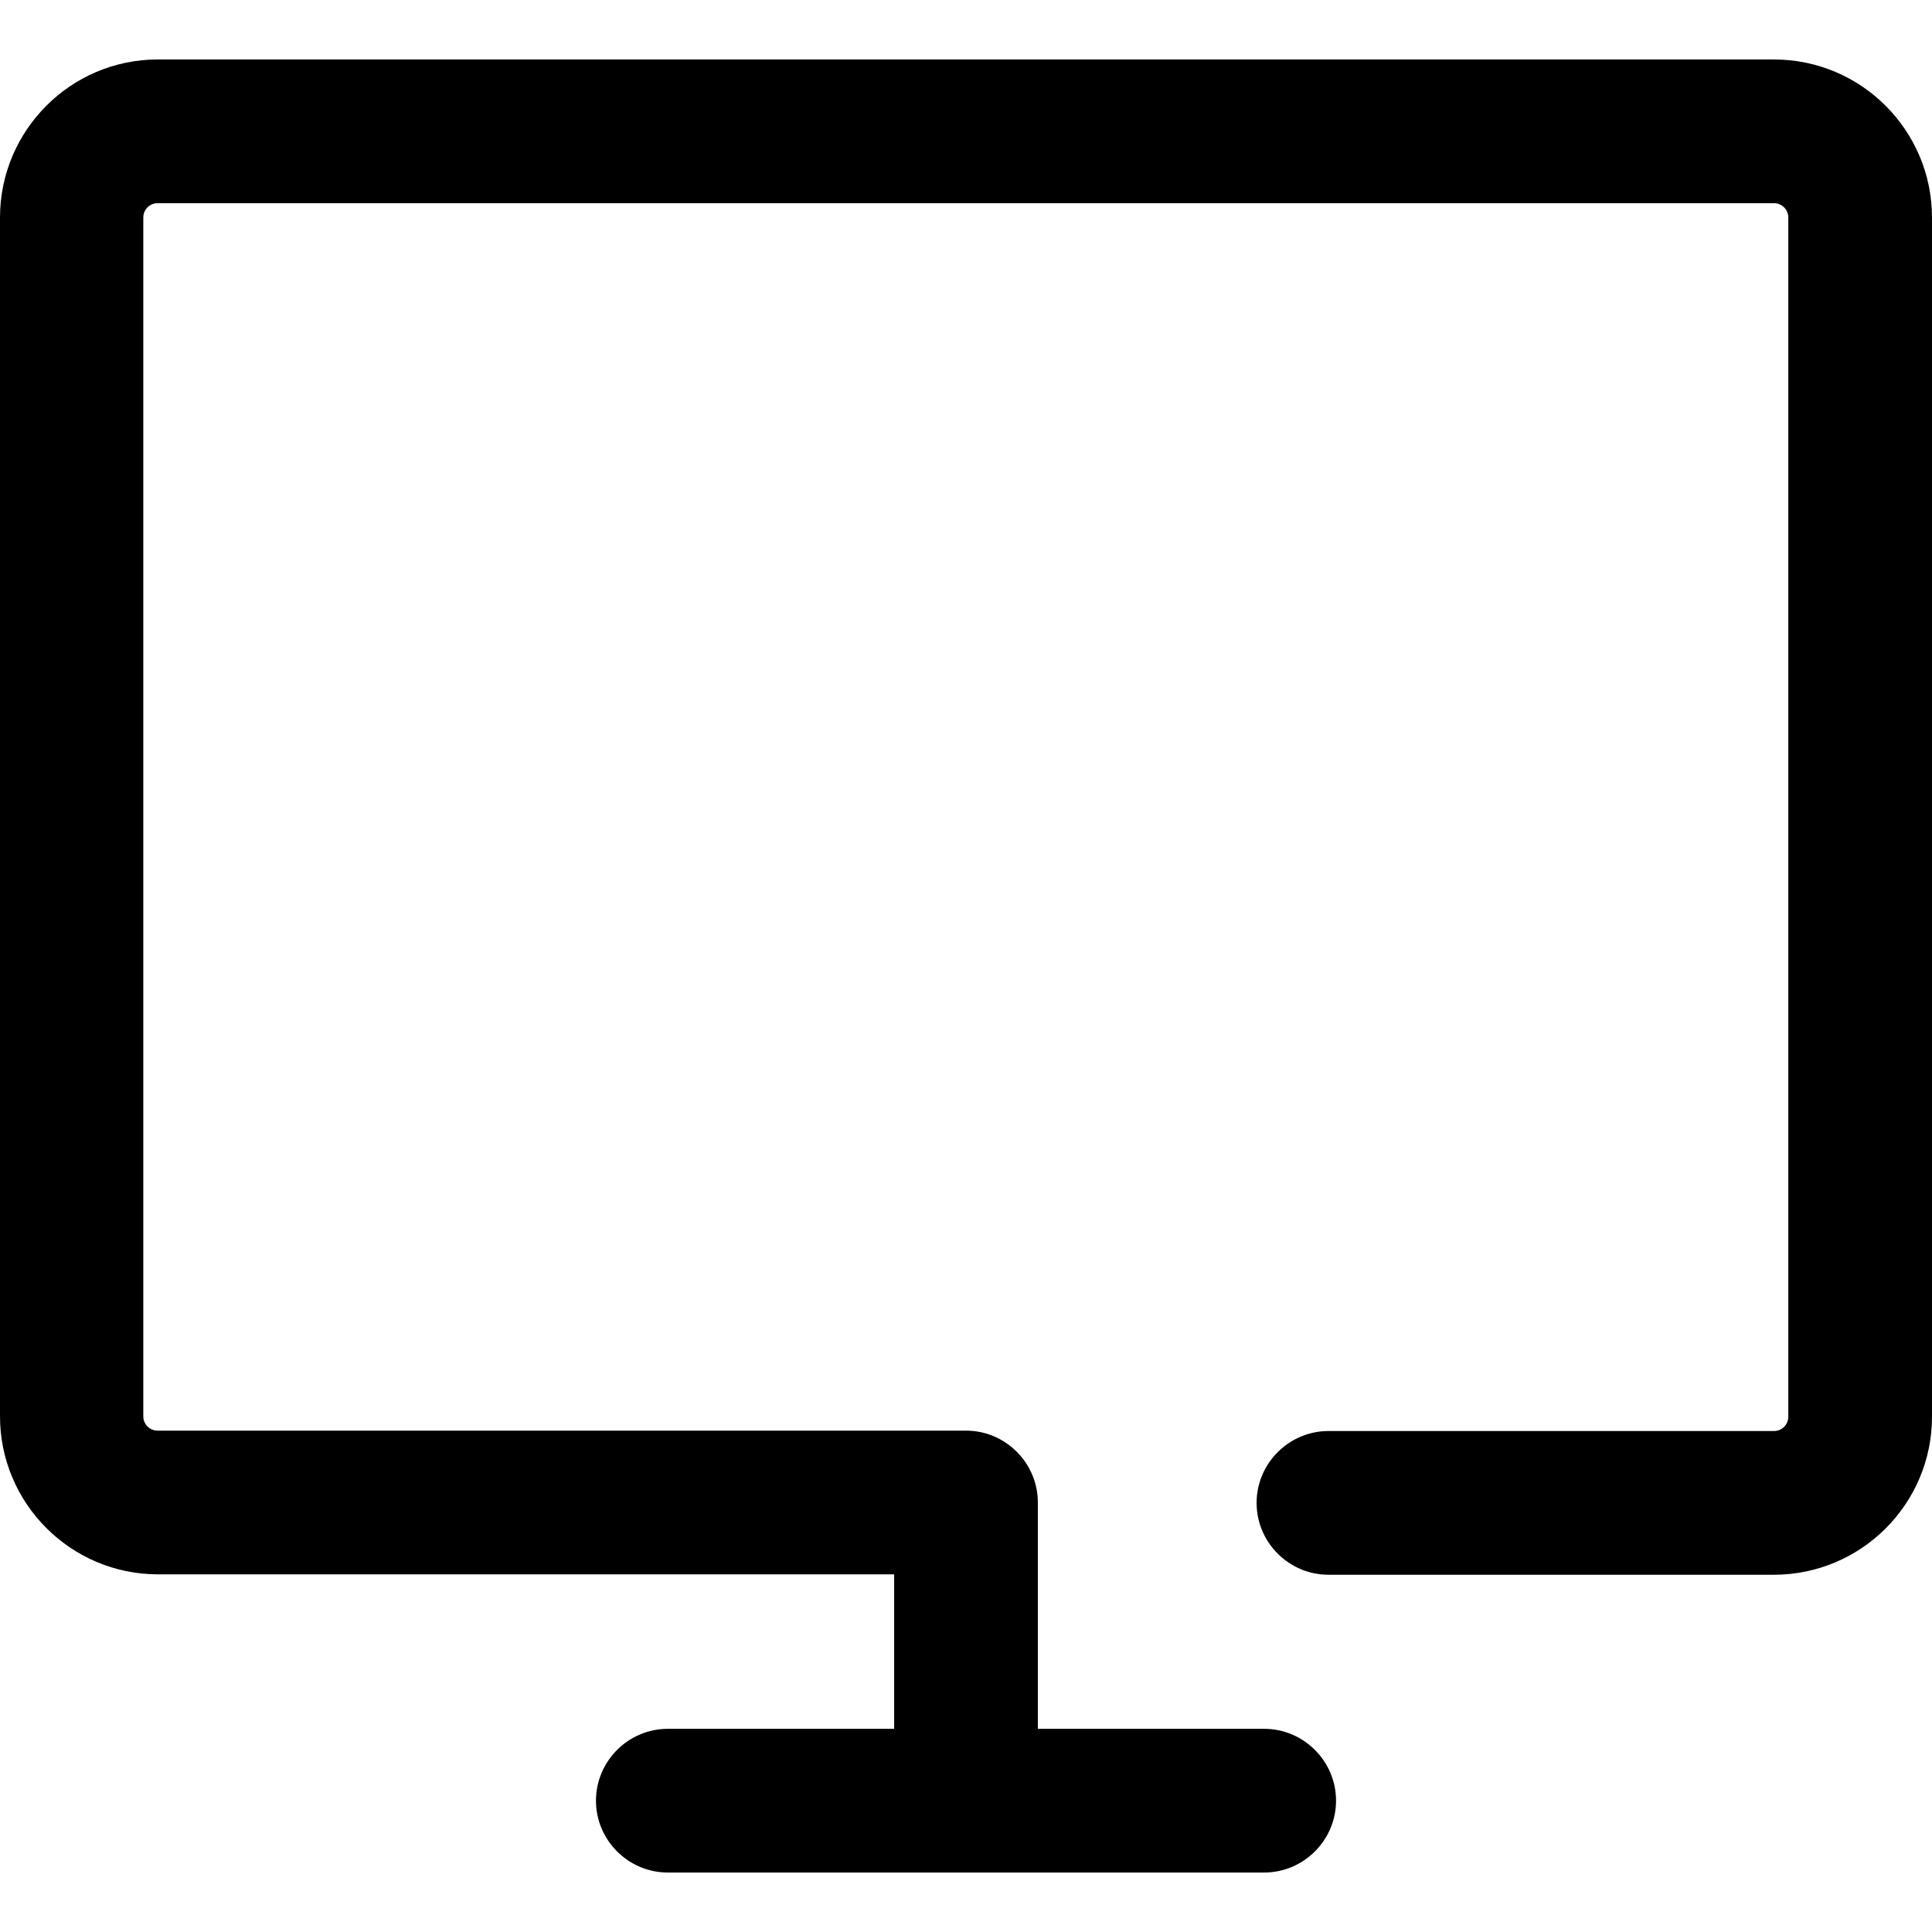 <?xml version="1.0" encoding="iso-8859-1"?>
<!-- Generator: Adobe Illustrator 19.0.0, SVG Export Plug-In . SVG Version: 6.00 Build 0)  -->
<svg version="1.1" id="Layer_1" xmlns="http://www.w3.org/2000/svg" xmlns:xlink="http://www.w3.org/1999/xlink" x="0px" y="0px"
	 viewBox="0 0 484 484" style="enable-background:new 0 0 484 484;" xml:space="preserve">
<g>
	<g>
		<path d="M444.4,14.9H39.5C17.7,14.9,0,32.7,0,54.5v300.3c0,21.8,17.7,39.6,39.6,39.6H224v38.7h-56.7c-9.9,0-18,8.1-18,18
			c0,9.9,8.1,18,18,18h149.4c9.9,0,18-8.1,18-18c0-9.9-8.1-18-18-18H260v-56.7c0-9.9-8.1-18-18-18H39.5c-2,0-3.6-1.6-3.6-3.6V54.5
			c0-2,1.6-3.6,3.6-3.6h404.9c2,0,3.6,1.6,3.6,3.6v300.4c0,2-1.6,3.6-3.6,3.6H332.8c-9.9,0-18,8.1-18,18c0,9.9,8.1,18,18,18h111.6
			c21.8,0,39.6-17.7,39.6-39.6V54.5C484,32.7,466.3,14.9,444.4,14.9z"/>
	</g>
</g>
<g>
</g>
<g>
</g>
<g>
</g>
<g>
</g>
<g>
</g>
<g>
</g>
<g>
</g>
<g>
</g>
<g>
</g>
<g>
</g>
<g>
</g>
<g>
</g>
<g>
</g>
<g>
</g>
<g>
</g>
</svg>
